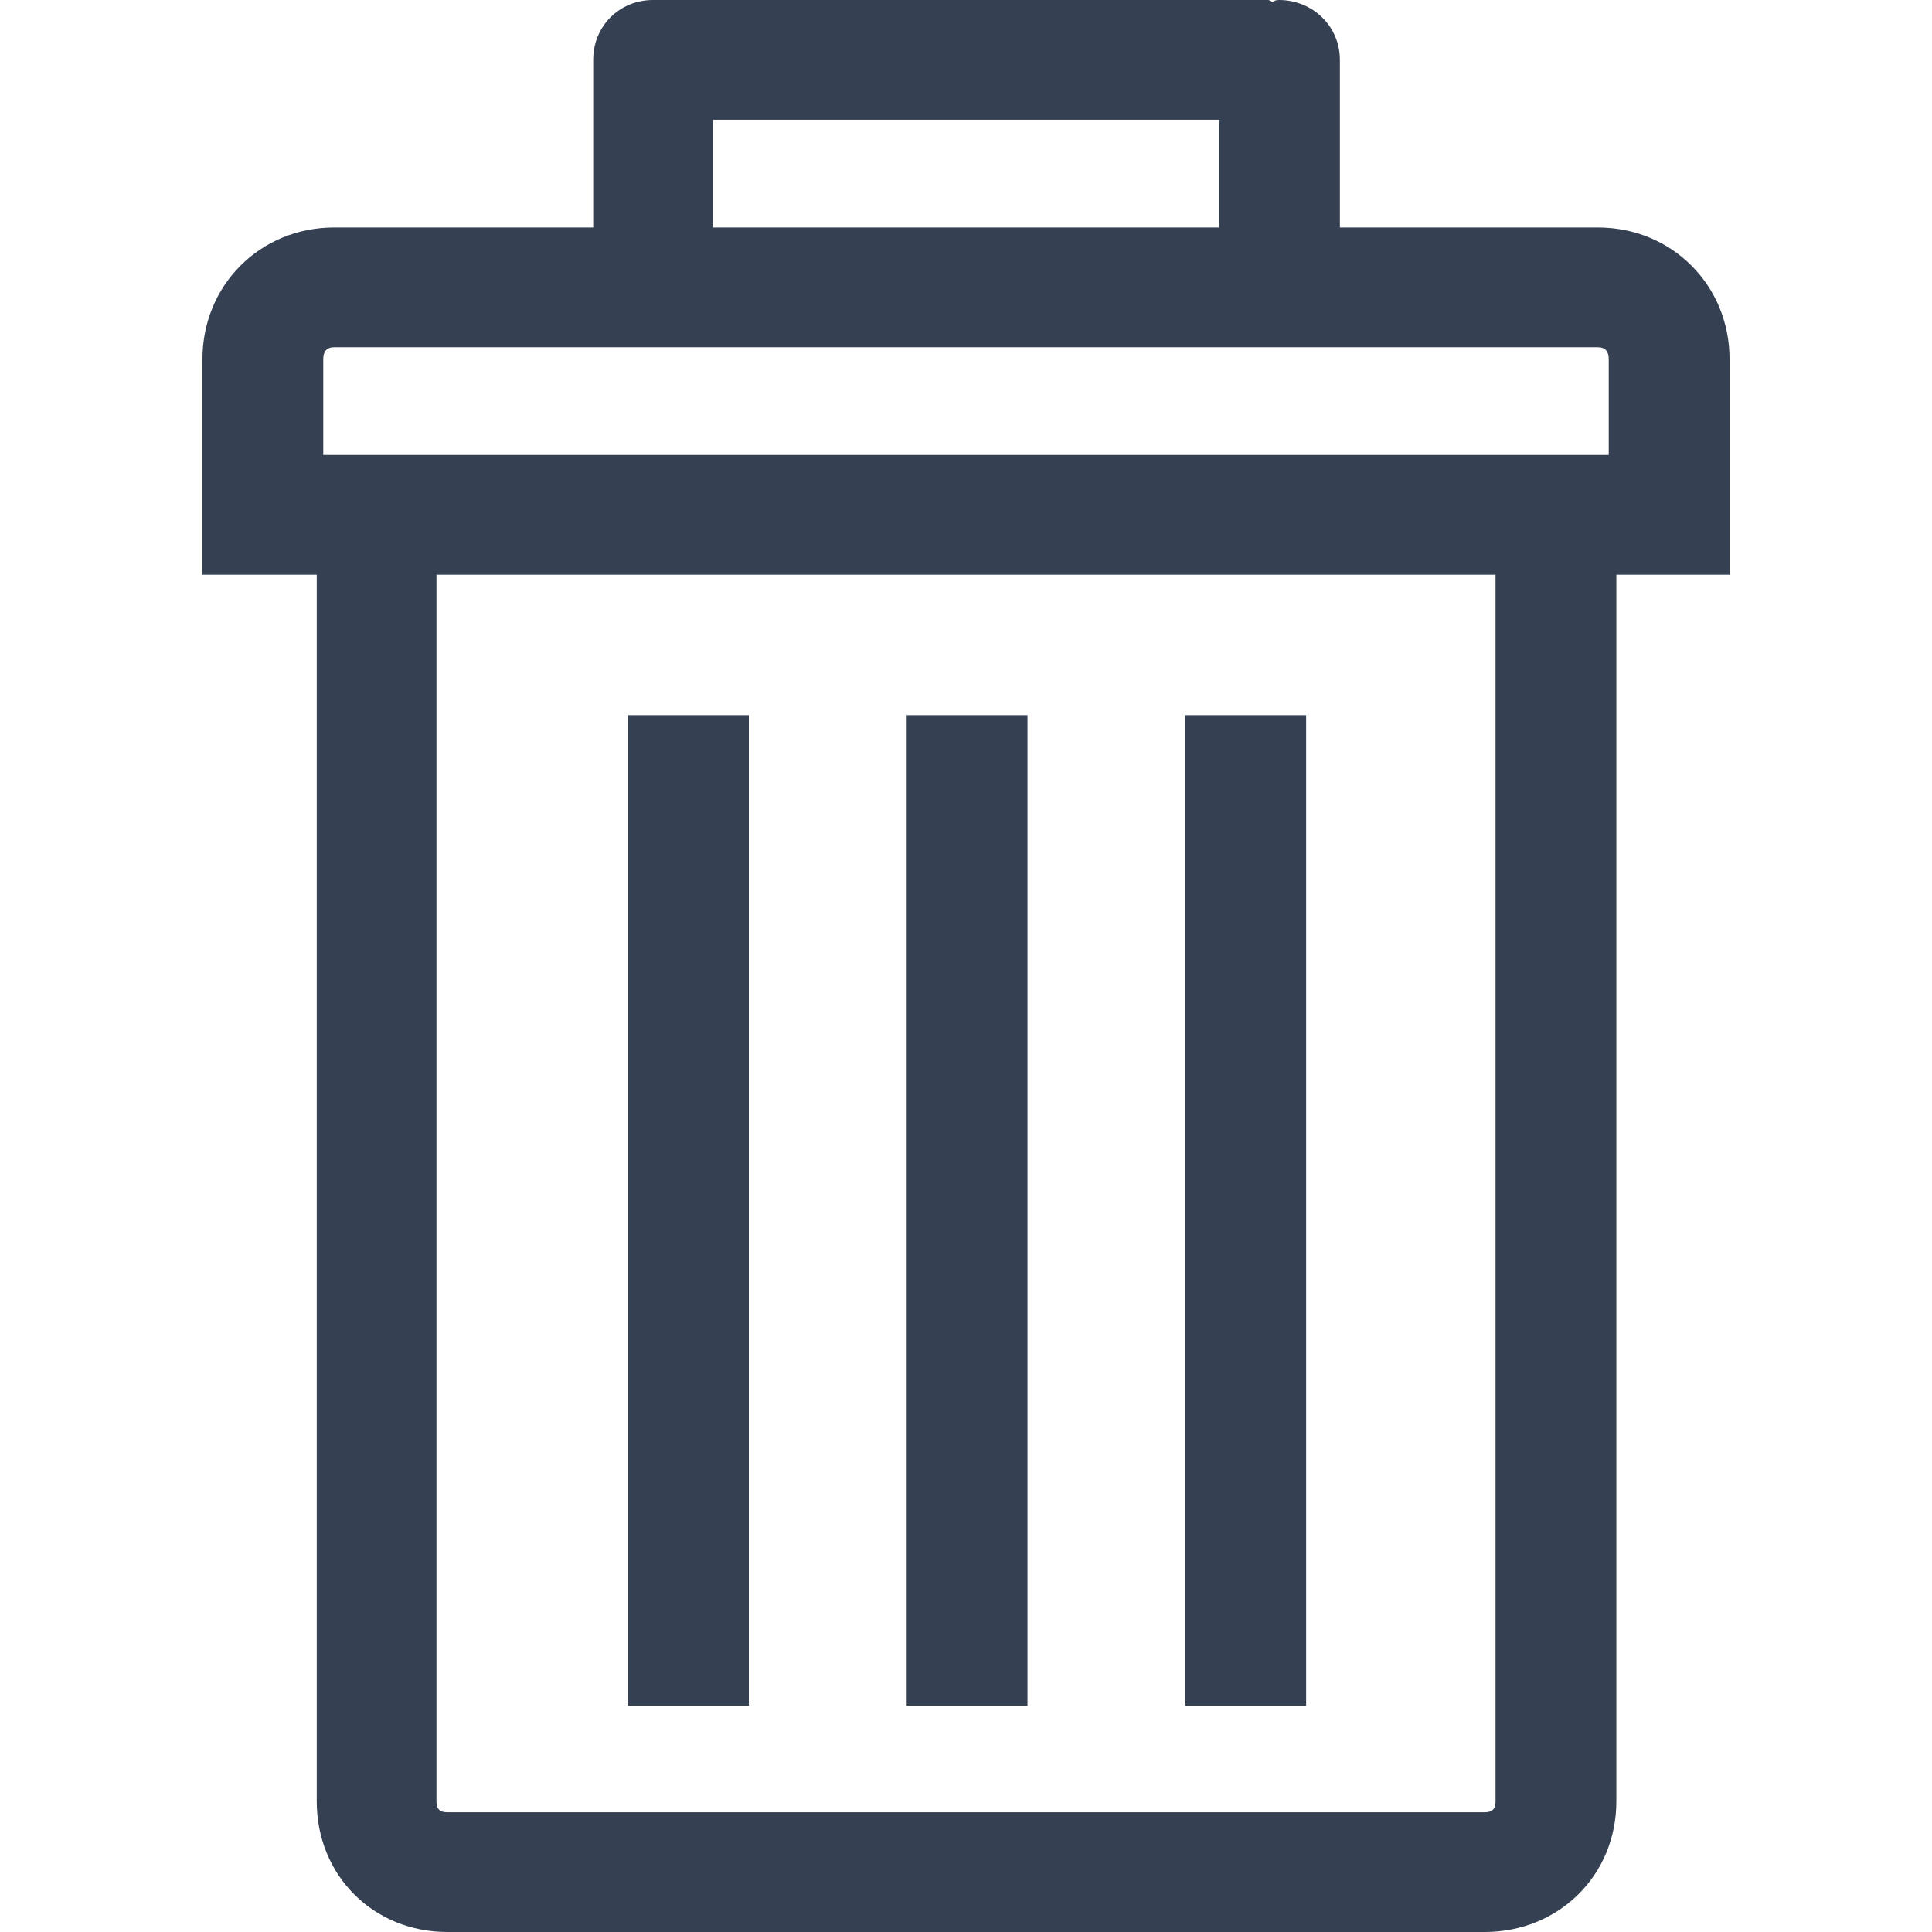 <svg xmlns="http://www.w3.org/2000/svg" width="774.266" height="774.266"><g fill="#354052"><path d="M640.35 91.169H536.971V23.991C536.971 10.469 526.064 0 512.543 0c-1.312 0-2.187.438-2.614.875-.438-.437-1.313-.875-1.75-.875H261.722c-13.521 0-23.99 10.469-23.99 23.991V91.17H133.916c-29.667 0-52.783 23.116-52.783 52.783v86.368h45.803v491.6c0 29.668 22.679 52.346 52.346 52.346h415.703c29.667 0 52.782-22.678 52.782-52.346v-491.6h45.366v-86.368c0-29.667-23.125-52.784-52.783-52.784zM285.713 47.981h202.84v43.188h-202.84V47.981zm313.636 673.941c0 3.061-1.312 4.363-4.364 4.363H179.282c-3.052 0-4.364-1.303-4.364-4.363V230.32h424.431v491.602zm45.366-539.583H129.551v-38.387c0-3.053 1.312-4.802 4.364-4.802H640.35c3.053 0 4.365 1.749 4.365 4.802v38.387z"/><path d="M475.031 286.593h48.418v396.942h-48.418zM363.361 286.593h48.418v396.942h-48.418zM251.69 286.593h48.418v396.942H251.69z"/></g></svg>